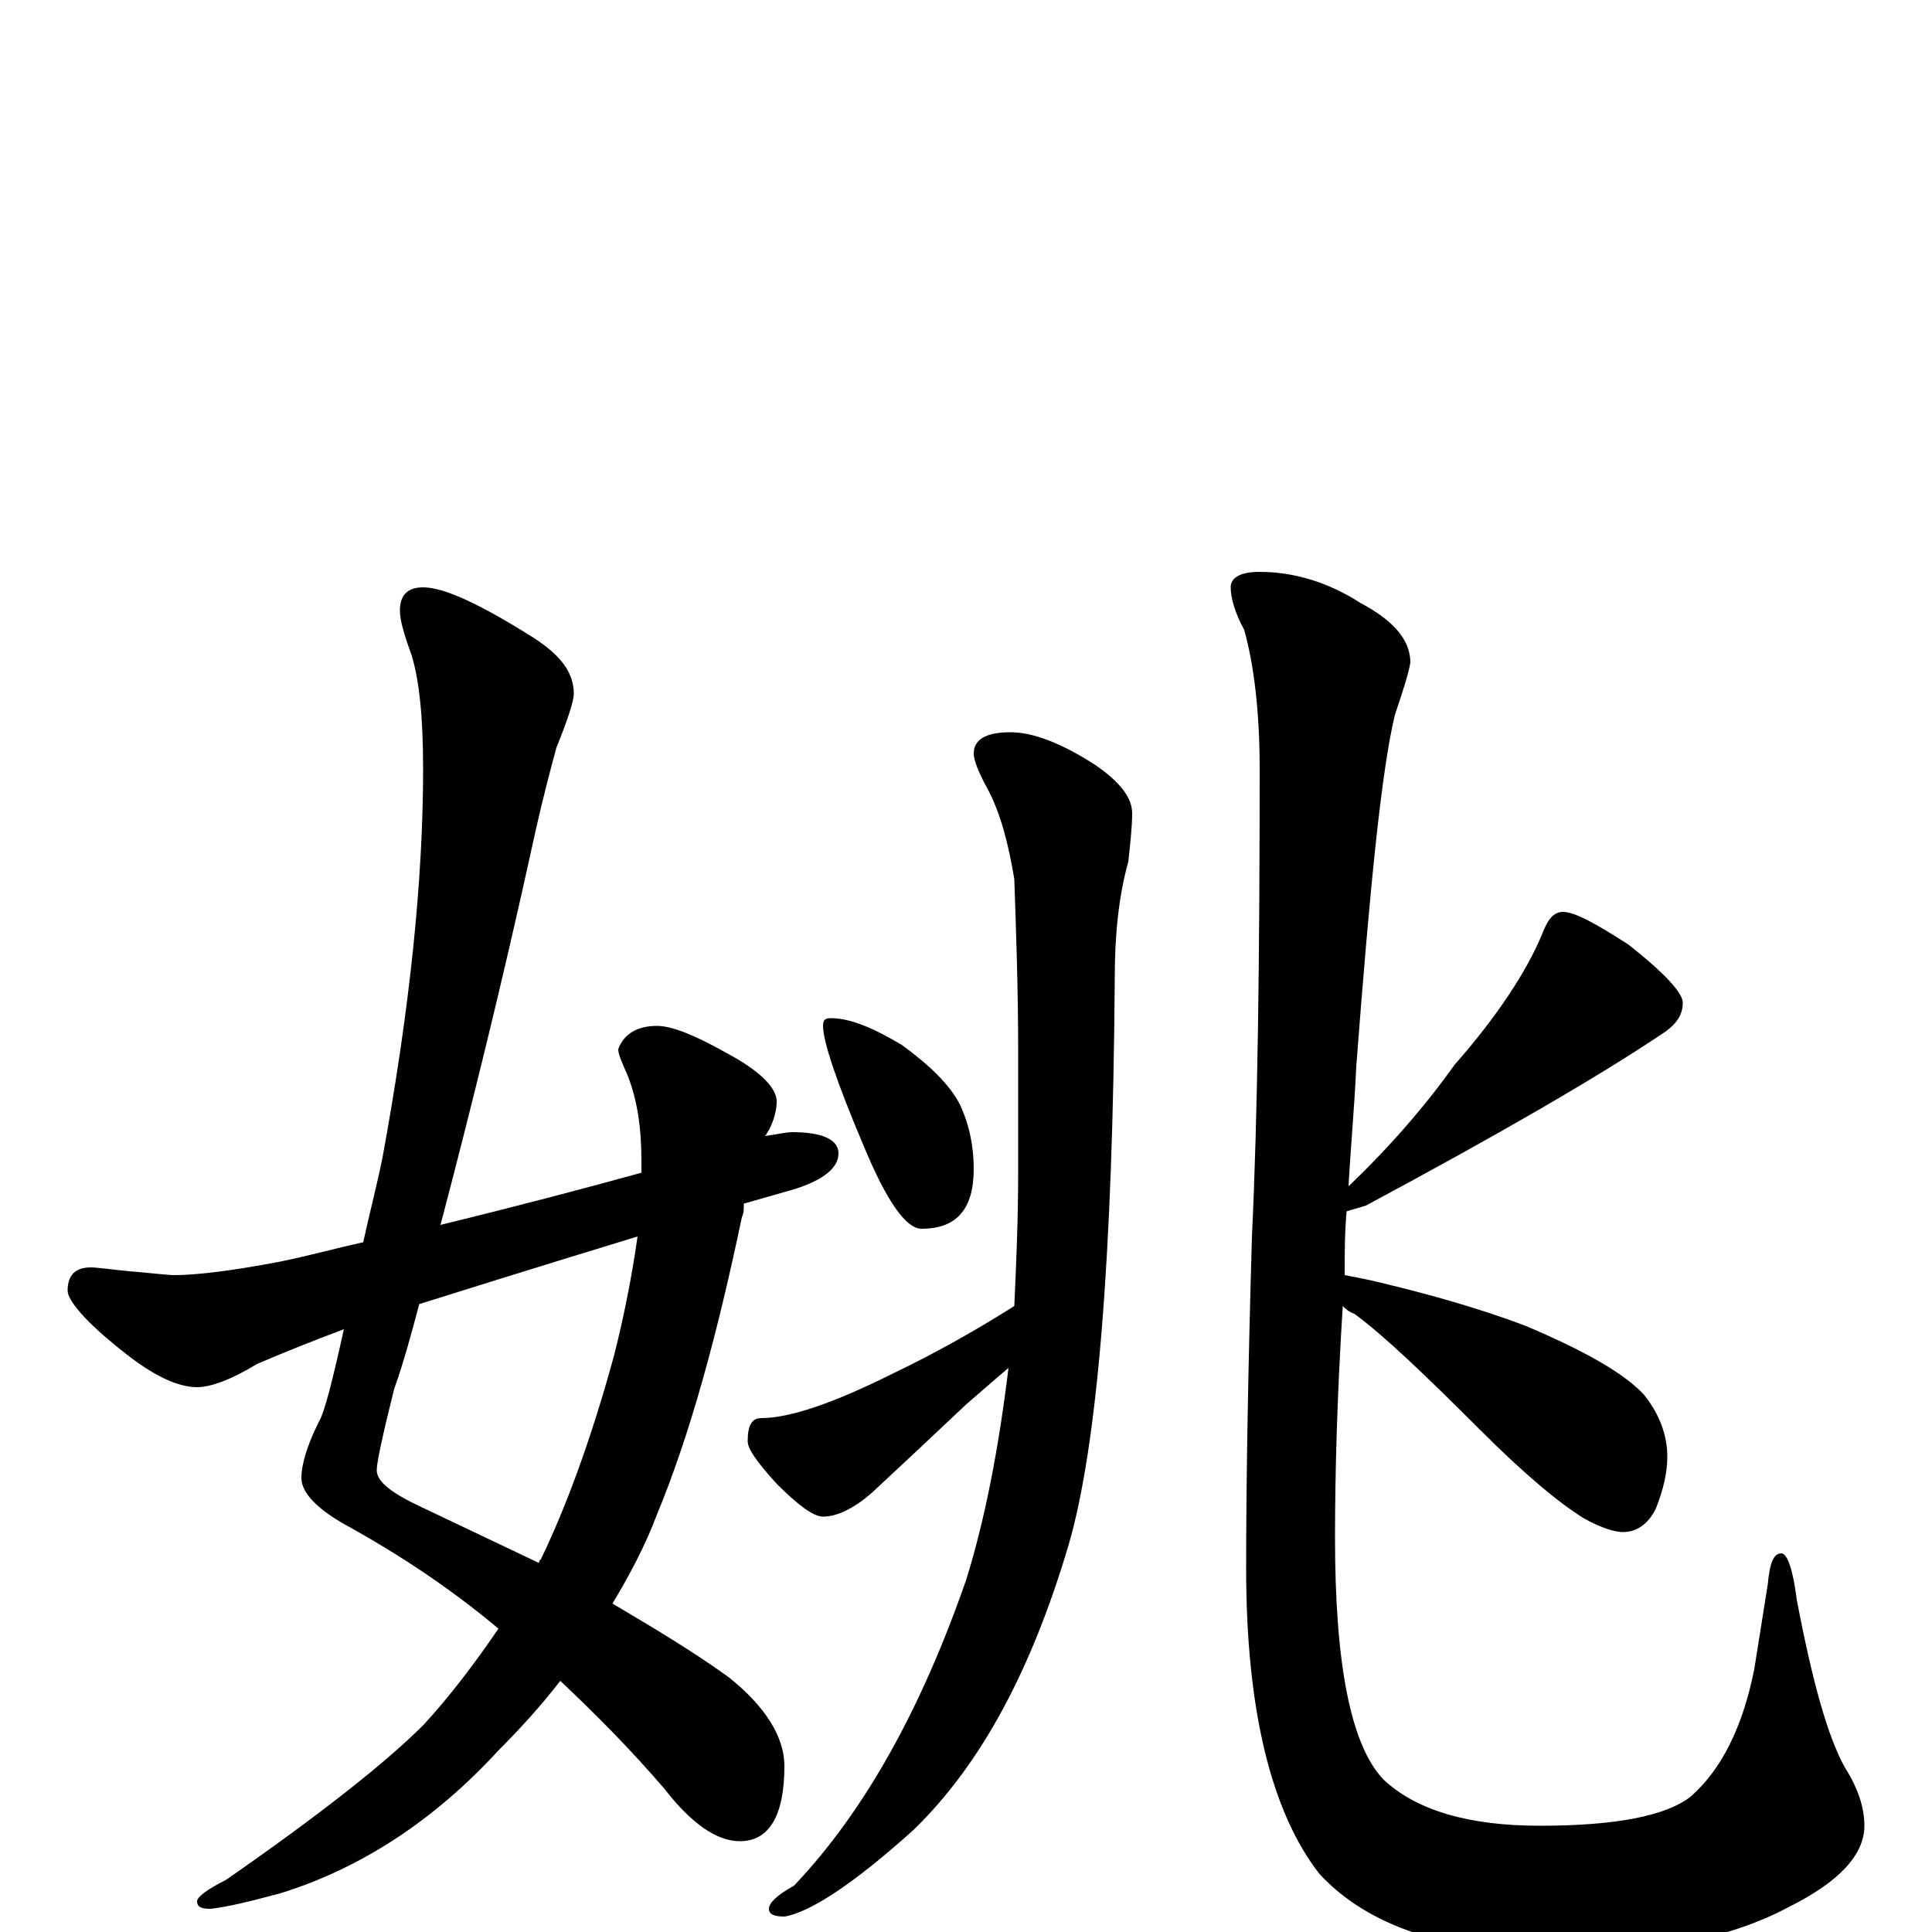 <?xml version="1.0" encoding="utf-8" ?>
<!DOCTYPE svg PUBLIC "-//W3C//DTD SVG 1.1//EN" "http://www.w3.org/Graphics/SVG/1.1/DTD/svg11.dtd">
<svg version="1.1" id="Layer_1" xmlns="http://www.w3.org/2000/svg" xmlns:xlink="http://www.w3.org/1999/xlink" x="0px" y="145px" width="1000px" height="1000px" viewBox="0 0 1000 1000" enable-background="new 0 0 1000 1000" xml:space="preserve">
<g id="Layer_1">
<path id="glyph" transform="matrix(1 0 0 -1 0 1000)" d="M219,696C230,696 249,687 276,670C290,661 297,652 297,641C297,637 294,628 288,613C285,602 281,587 277,569C260,491 243,423 228,366C269,376 303,385 332,393C332,395 332,397 332,399C332,416 330,430 325,443C322,450 320,454 320,457C323,465 330,469 340,469C348,469 360,464 376,455C393,446 402,437 402,430C402,426 401,421 398,415C397,414 397,413 396,412C403,413 407,414 410,414C426,414 434,410 434,403C434,395 425,388 406,383C399,381 392,379 385,377C385,374 385,372 384,370C371,308 357,257 340,216C334,200 326,185 317,170C339,157 359,145 377,132C396,117 406,101 406,86C406,60 398,47 383,47C371,47 358,56 344,74C326,95 308,113 290,130C280,117 269,105 258,94C225,58 187,33 145,20C130,16 118,13 109,12C104,12 102,13 102,16C102,18 107,22 117,27C166,61 200,88 219,107C232,121 245,138 258,157C233,178 207,195 182,209C165,218 156,227 156,235C156,242 159,252 165,264C168,269 172,285 178,312C162,306 147,300 133,294C120,286 109,282 102,282C92,282 79,288 63,301C44,316 35,327 35,332C35,340 39,344 47,344C50,344 57,343 67,342C79,341 87,340 90,340C101,340 119,342 145,347C160,350 174,354 188,357C191,371 195,386 198,401C212,477 219,544 219,602C219,629 217,648 213,661C209,672 207,679 207,684C207,692 211,696 219,696M330,360C271,342 233,330 217,325C213,310 209,295 204,281C198,257 195,243 195,239C195,233 203,227 218,220C239,210 260,200 279,191C279,192 279,192 280,193C293,220 306,255 318,299C323,319 327,339 330,360M523,621C535,621 550,615 567,604C580,595 586,587 586,579C586,572 585,563 584,554C579,536 577,516 577,494C576,349 568,251 553,200C534,136 508,87 473,53C442,25 419,10 406,8C401,8 398,9 398,12C398,15 402,19 411,24C448,63 477,116 500,182C510,214 517,251 522,292C515,286 508,280 500,273C482,256 466,241 452,228C442,219 433,215 426,215C421,215 413,221 402,232C392,243 387,250 387,254C387,262 389,266 394,266C409,266 432,274 462,289C485,300 506,312 525,324C526,346 527,369 527,394l0,62C527,487 526,516 525,545C522,563 518,579 511,592C506,601 504,607 504,610C504,617 510,621 523,621M430,473C440,473 452,468 467,459C482,448 492,438 497,428C502,417 504,406 504,395C504,374 495,364 477,364C469,364 459,378 447,407C433,440 426,461 426,469C426,472 427,473 430,473M652,704C669,704 687,699 704,688C721,679 730,669 730,657C729,651 726,642 722,630C715,601 709,540 702,448C701,426 699,405 698,386C720,407 738,428 753,449C775,474 790,497 798,516C801,524 804,528 809,528C815,528 826,522 843,511C862,496 871,486 871,481C871,474 867,469 859,464C826,442 776,413 707,376C704,375 700,374 697,373C696,362 696,351 696,340C701,339 707,338 715,336C740,330 765,323 789,314C820,301 841,289 851,278C859,268 863,257 863,246C863,238 861,229 857,219C853,211 847,207 840,207C836,207 829,209 820,214C807,222 789,237 766,260C737,289 716,309 701,320C698,321 696,323 695,324C692,276 691,236 691,204C691,139 699,97 716,79C733,63 760,55 797,55C836,55 862,60 875,70C891,84 902,106 908,136l7,44C916,191 918,196 922,196C925,196 928,188 930,172C938,130 946,101 955,85C962,74 965,64 965,55C965,40 952,26 926,13C896,-3 857,-11 808,-11C749,-11 708,3 683,30C658,62 645,115 645,188C645,234 646,291 648,360C651,423 652,504 652,602C652,632 649,656 644,674C639,683 637,691 637,696C637,701 642,704 652,704z"/>
</g>
</svg>
